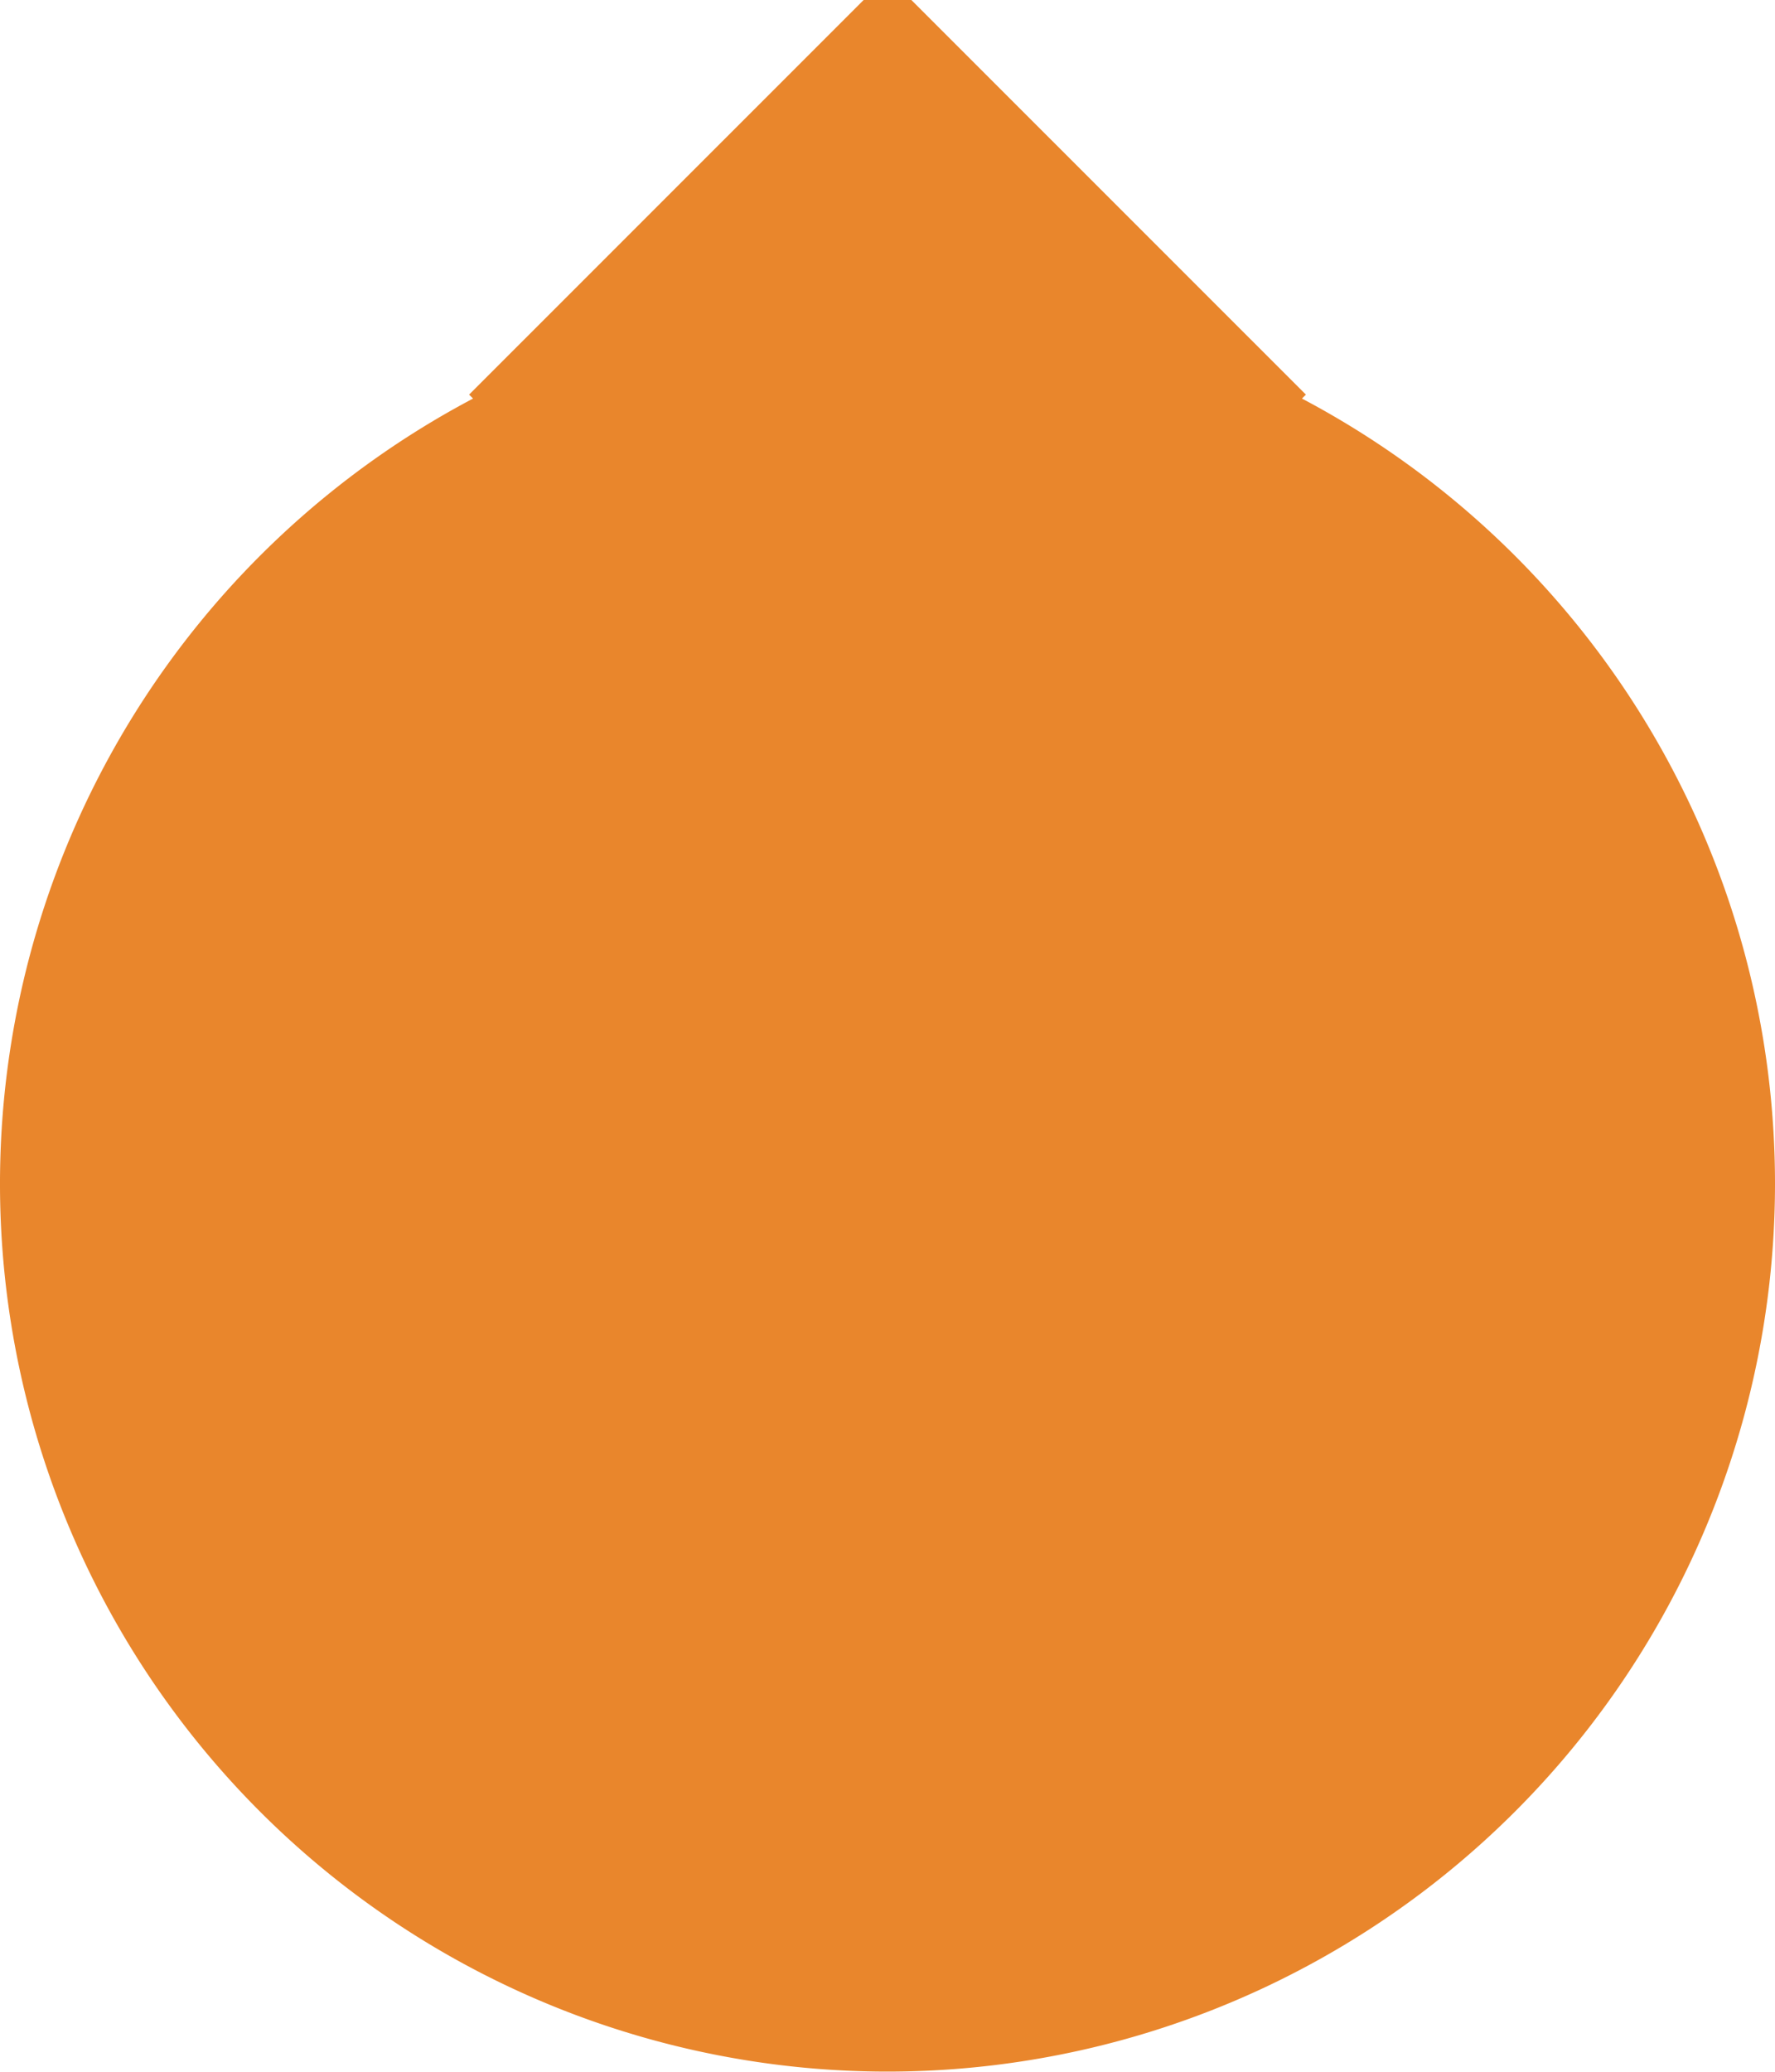 <svg xmlns="http://www.w3.org/2000/svg" width="18" height="21" viewBox="0 0 18 21"><g><g><path fill="#e9862c" d="M18 12A9 9 0 1 1 4.797 4.04L4.757 4 9-.242 13.243 4l-.04.04A8.999 8.999 0 0 1 18 12z"/></g></g></svg>